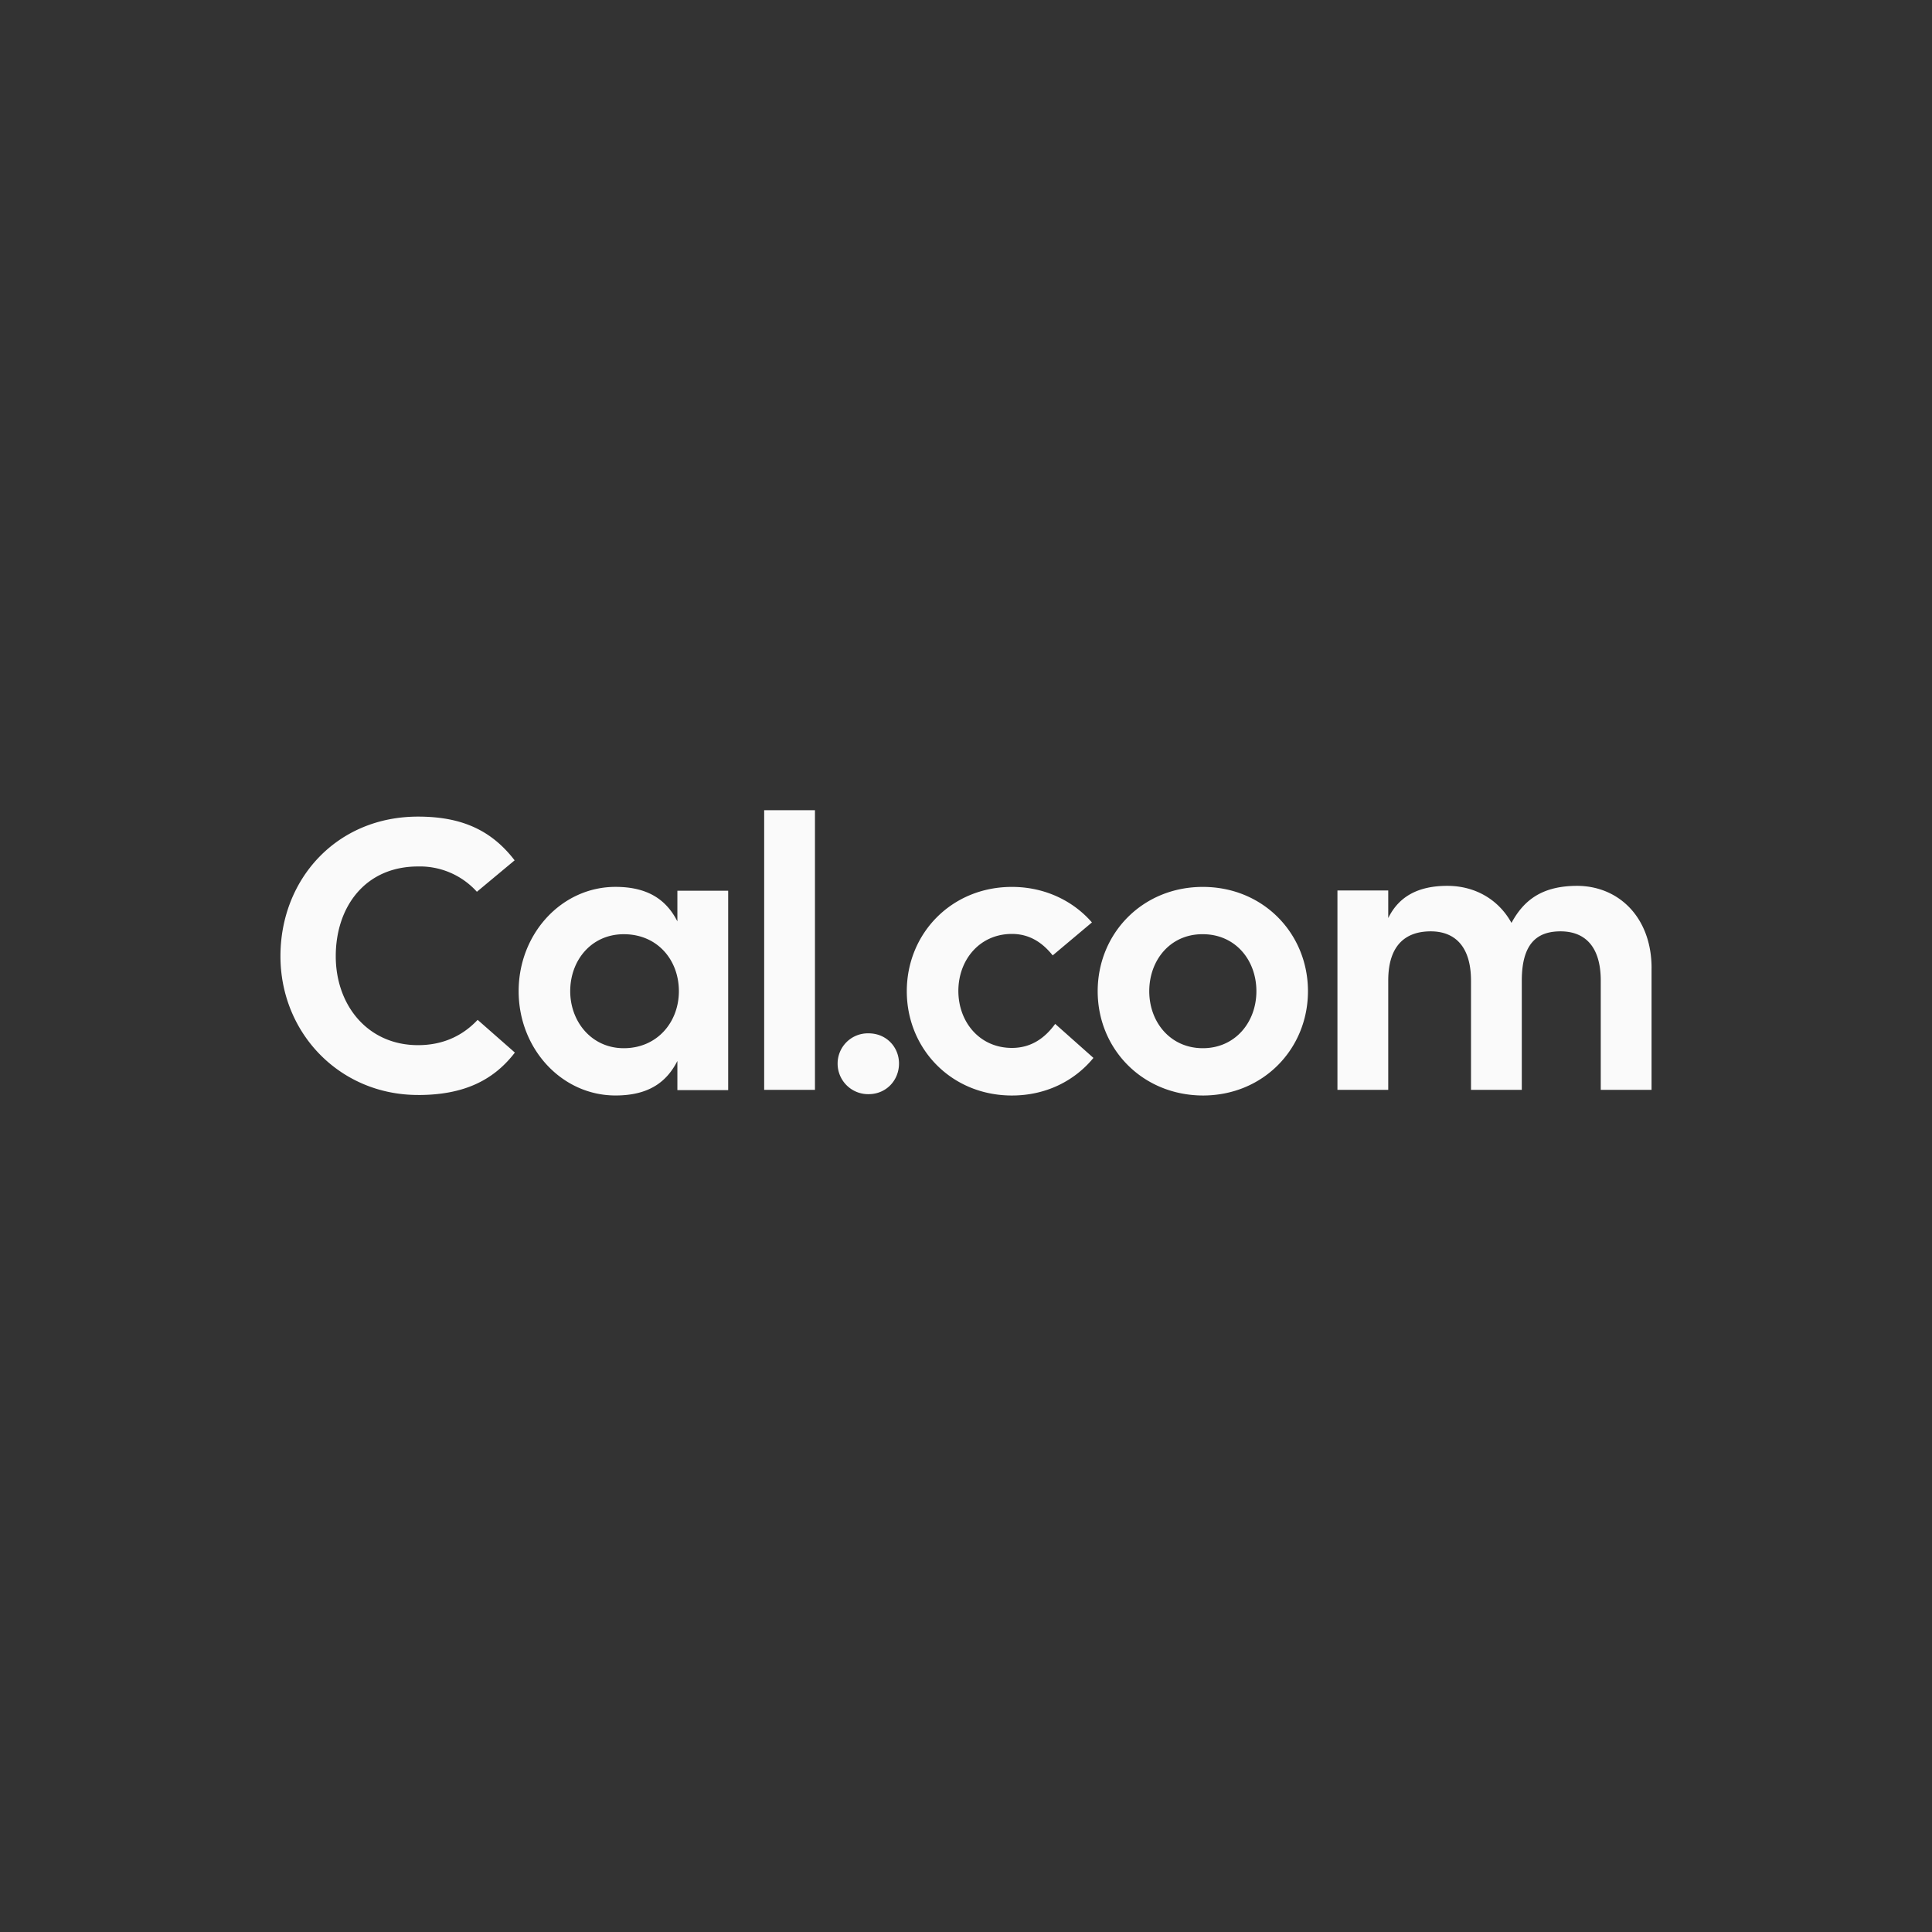 <svg xmlns="http://www.w3.org/2000/svg" width="62" height="62" fill="#fafafa"><rect width="100%" height="100%" fill="#333333" stroke="none"/><path d="M13.415 35.139C10.897 35.139 9 33.146 9 30.685c0-2.469 1.8-4.479 4.415-4.479 1.388 0 2.349.427 3.1 1.403l-1.211 1.009a2.46 2.46 0 0 0-1.889-.812c-1.703 0-2.64 1.304-2.64 2.879s1.025 2.855 2.64 2.855c.759 0 1.405-.271 1.913-.812l1.195 1.05c-.718.935-1.703 1.362-3.108 1.362zm8.323-6.554h1.63v6.398h-1.63v-.935c-.339.664-.904 1.107-1.986 1.107-1.727 0-3.108-1.501-3.108-3.347s1.38-3.347 3.108-3.347c1.074 0 1.647.443 1.986 1.107v-.984zm.048 3.224c0-1.001-.686-1.829-1.768-1.829-1.041 0-1.719.837-1.719 1.829 0 .968.678 1.829 1.719 1.829 1.073 0 1.768-.837 1.768-1.829zM24.523 26h1.63v8.974h-1.63V26zm2.357 8.129a.97.97 0 0 1 .993-.968c.573 0 .977.443.977.968 0 .541-.412.984-.977.984a.98.98 0 0 1-.993-.984zm8.209-.179c-.605.738-1.526 1.206-2.615 1.206-1.945 0-3.374-1.501-3.374-3.347s1.429-3.347 3.374-3.347c1.049 0 1.962.443 2.567 1.14l-1.259 1.058c-.315-.394-.727-.689-1.308-.689-1.041 0-1.719.837-1.719 1.829s.678 1.829 1.719 1.829c.63 0 1.066-.328 1.388-.771l1.227 1.091zm.137-2.141c0-1.846 1.429-3.347 3.374-3.347s3.374 1.501 3.374 3.347-1.429 3.347-3.374 3.347c-1.945-.008-3.374-1.501-3.374-3.347zm5.093 0c0-1.001-.678-1.829-1.719-1.829-1.041-.008-1.719.829-1.719 1.829 0 .992.678 1.829 1.719 1.829s1.719-.837 1.719-1.829zM53 31.07v3.904h-1.63v-3.503c0-1.107-.517-1.583-1.291-1.583-.727 0-1.243.361-1.243 1.583v3.503h-1.63v-3.503c0-1.107-.525-1.583-1.292-1.583-.726 0-1.364.361-1.364 1.583v3.503h-1.63v-6.398h1.63v.886c.339-.689.953-1.034 1.897-1.034.896 0 1.647.443 2.058 1.189.412-.763 1.017-1.189 2.115-1.189 1.34.008 2.381 1.025 2.381 2.641z"/></svg>